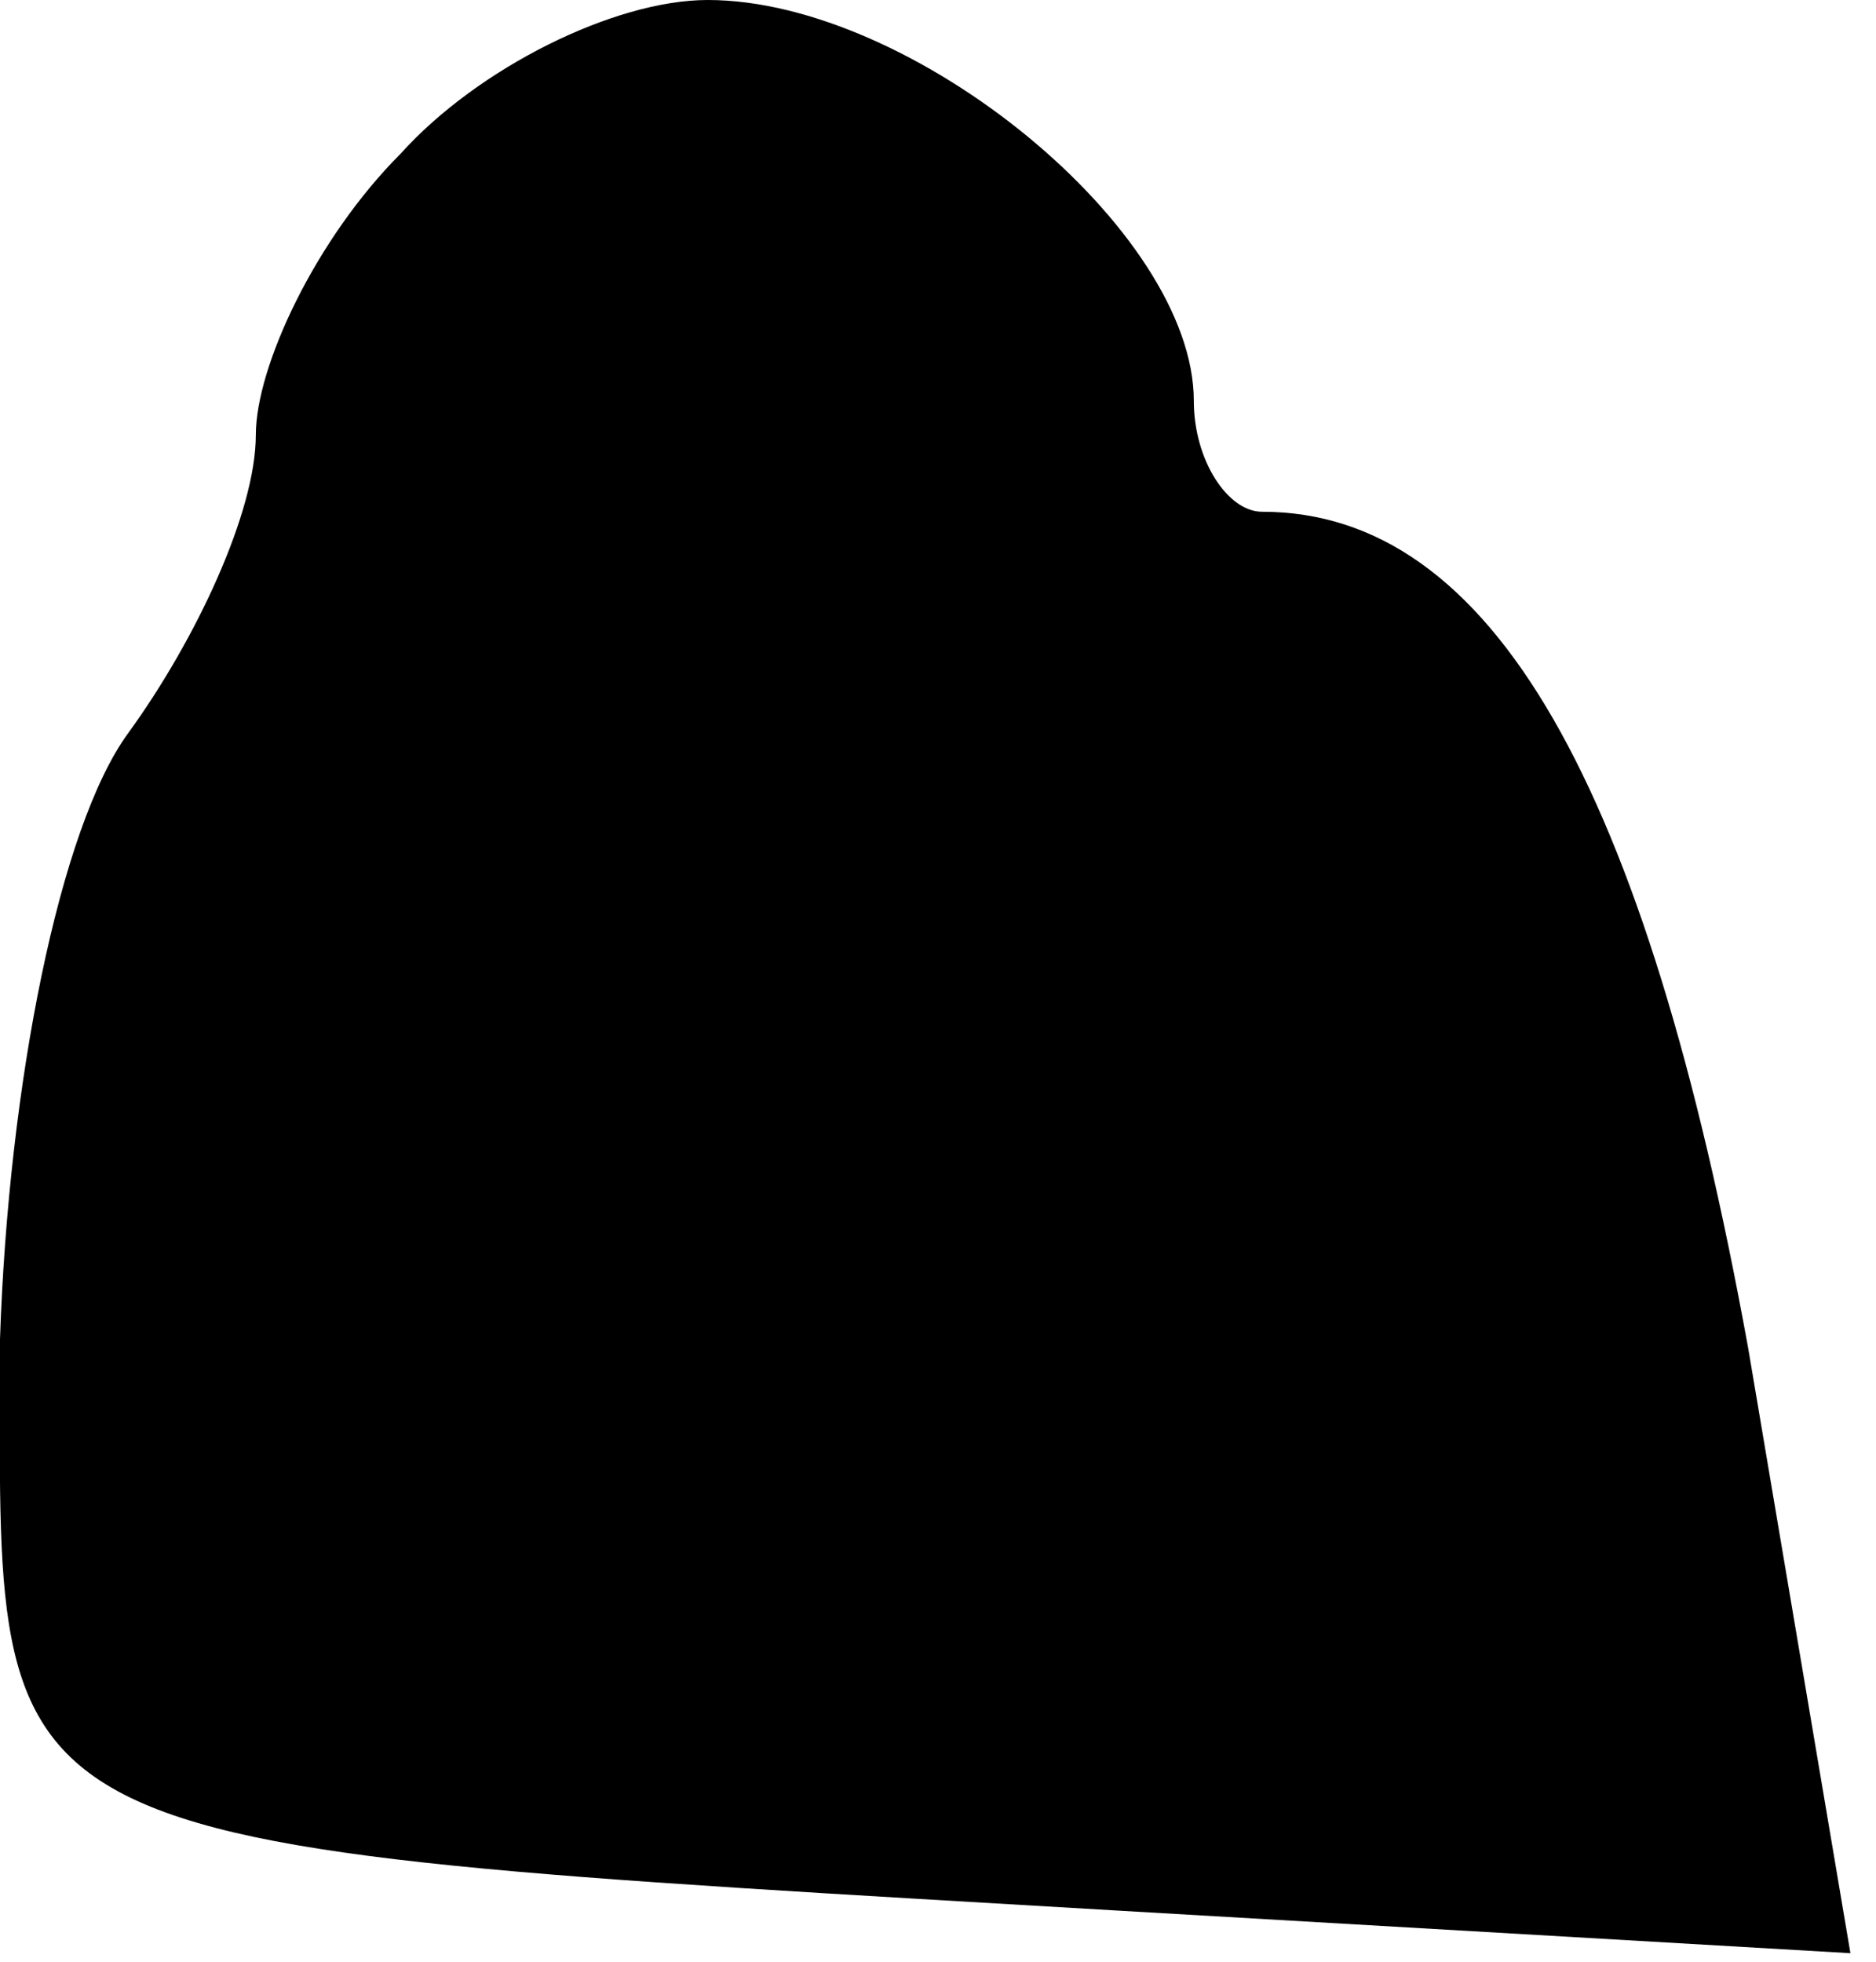<?xml version="1.0" standalone="no"?>
<!DOCTYPE svg PUBLIC "-//W3C//DTD SVG 20010904//EN"
 "http://www.w3.org/TR/2001/REC-SVG-20010904/DTD/svg10.dtd">
<svg version="1.0" xmlns="http://www.w3.org/2000/svg"
 width="22pt" height="23pt" viewBox="0 0 22 23"
 preserveAspectRatio="xMidYMid meet">
<g transform="translate(0,23) scale(0.1,-0.1)"
fill="#000000" stroke="none">
<path fill="#000000" stroke="none" d="M47 212 c-10 -10 -17 -25 -17 -33 0 -9
-7 -24 -15 -35 -8 -11 -14 -41 -15 -71 0 -61 -5 -59 131 -67 l86 -5 -12 71
c-12 66 -30 98 -57 98 -4 0 -8 6 -8 13 0 20 -33 47 -57 47 -11 0 -27 -8 -36
-18z"/>
</g>
</svg>

